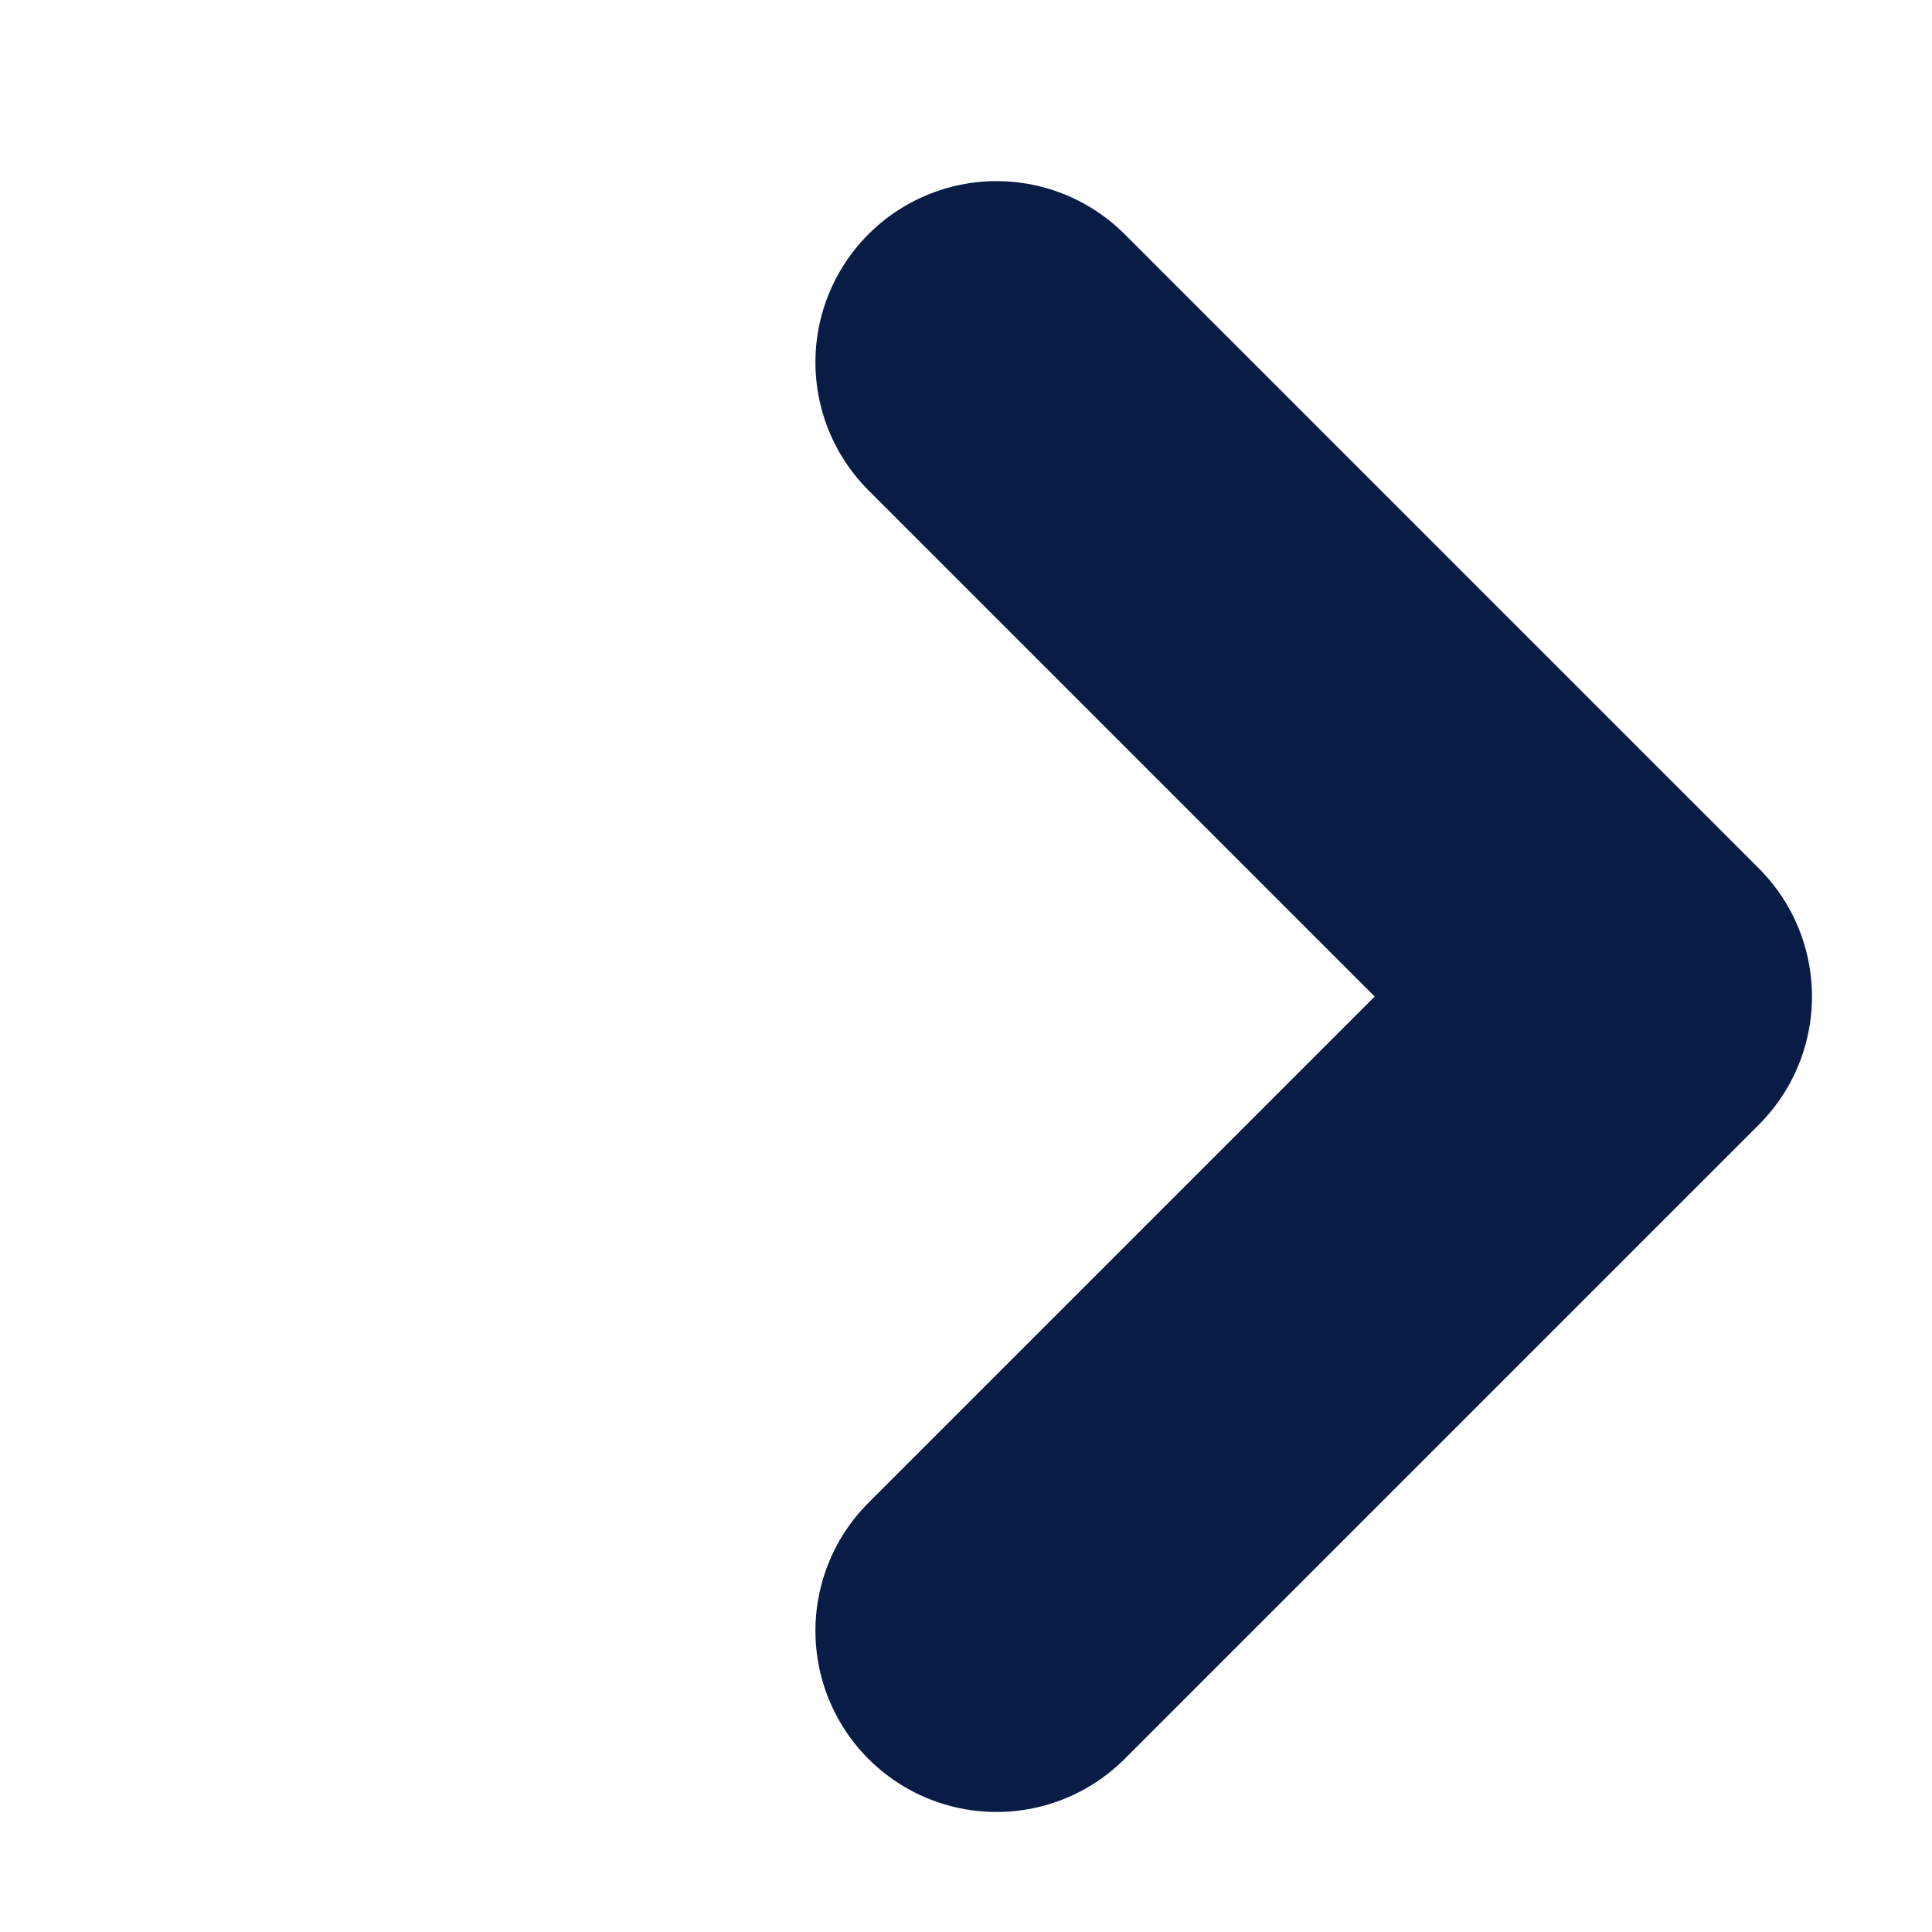 <svg width="16" height="16" viewBox="0 0 16 16" fill="none" xmlns="http://www.w3.org/2000/svg">
<path d="M8.253 13.506L13.506 8.253L8.253 3" stroke="#091C45" stroke-width="3" stroke-linecap="round" stroke-linejoin="round"/>
</svg>
